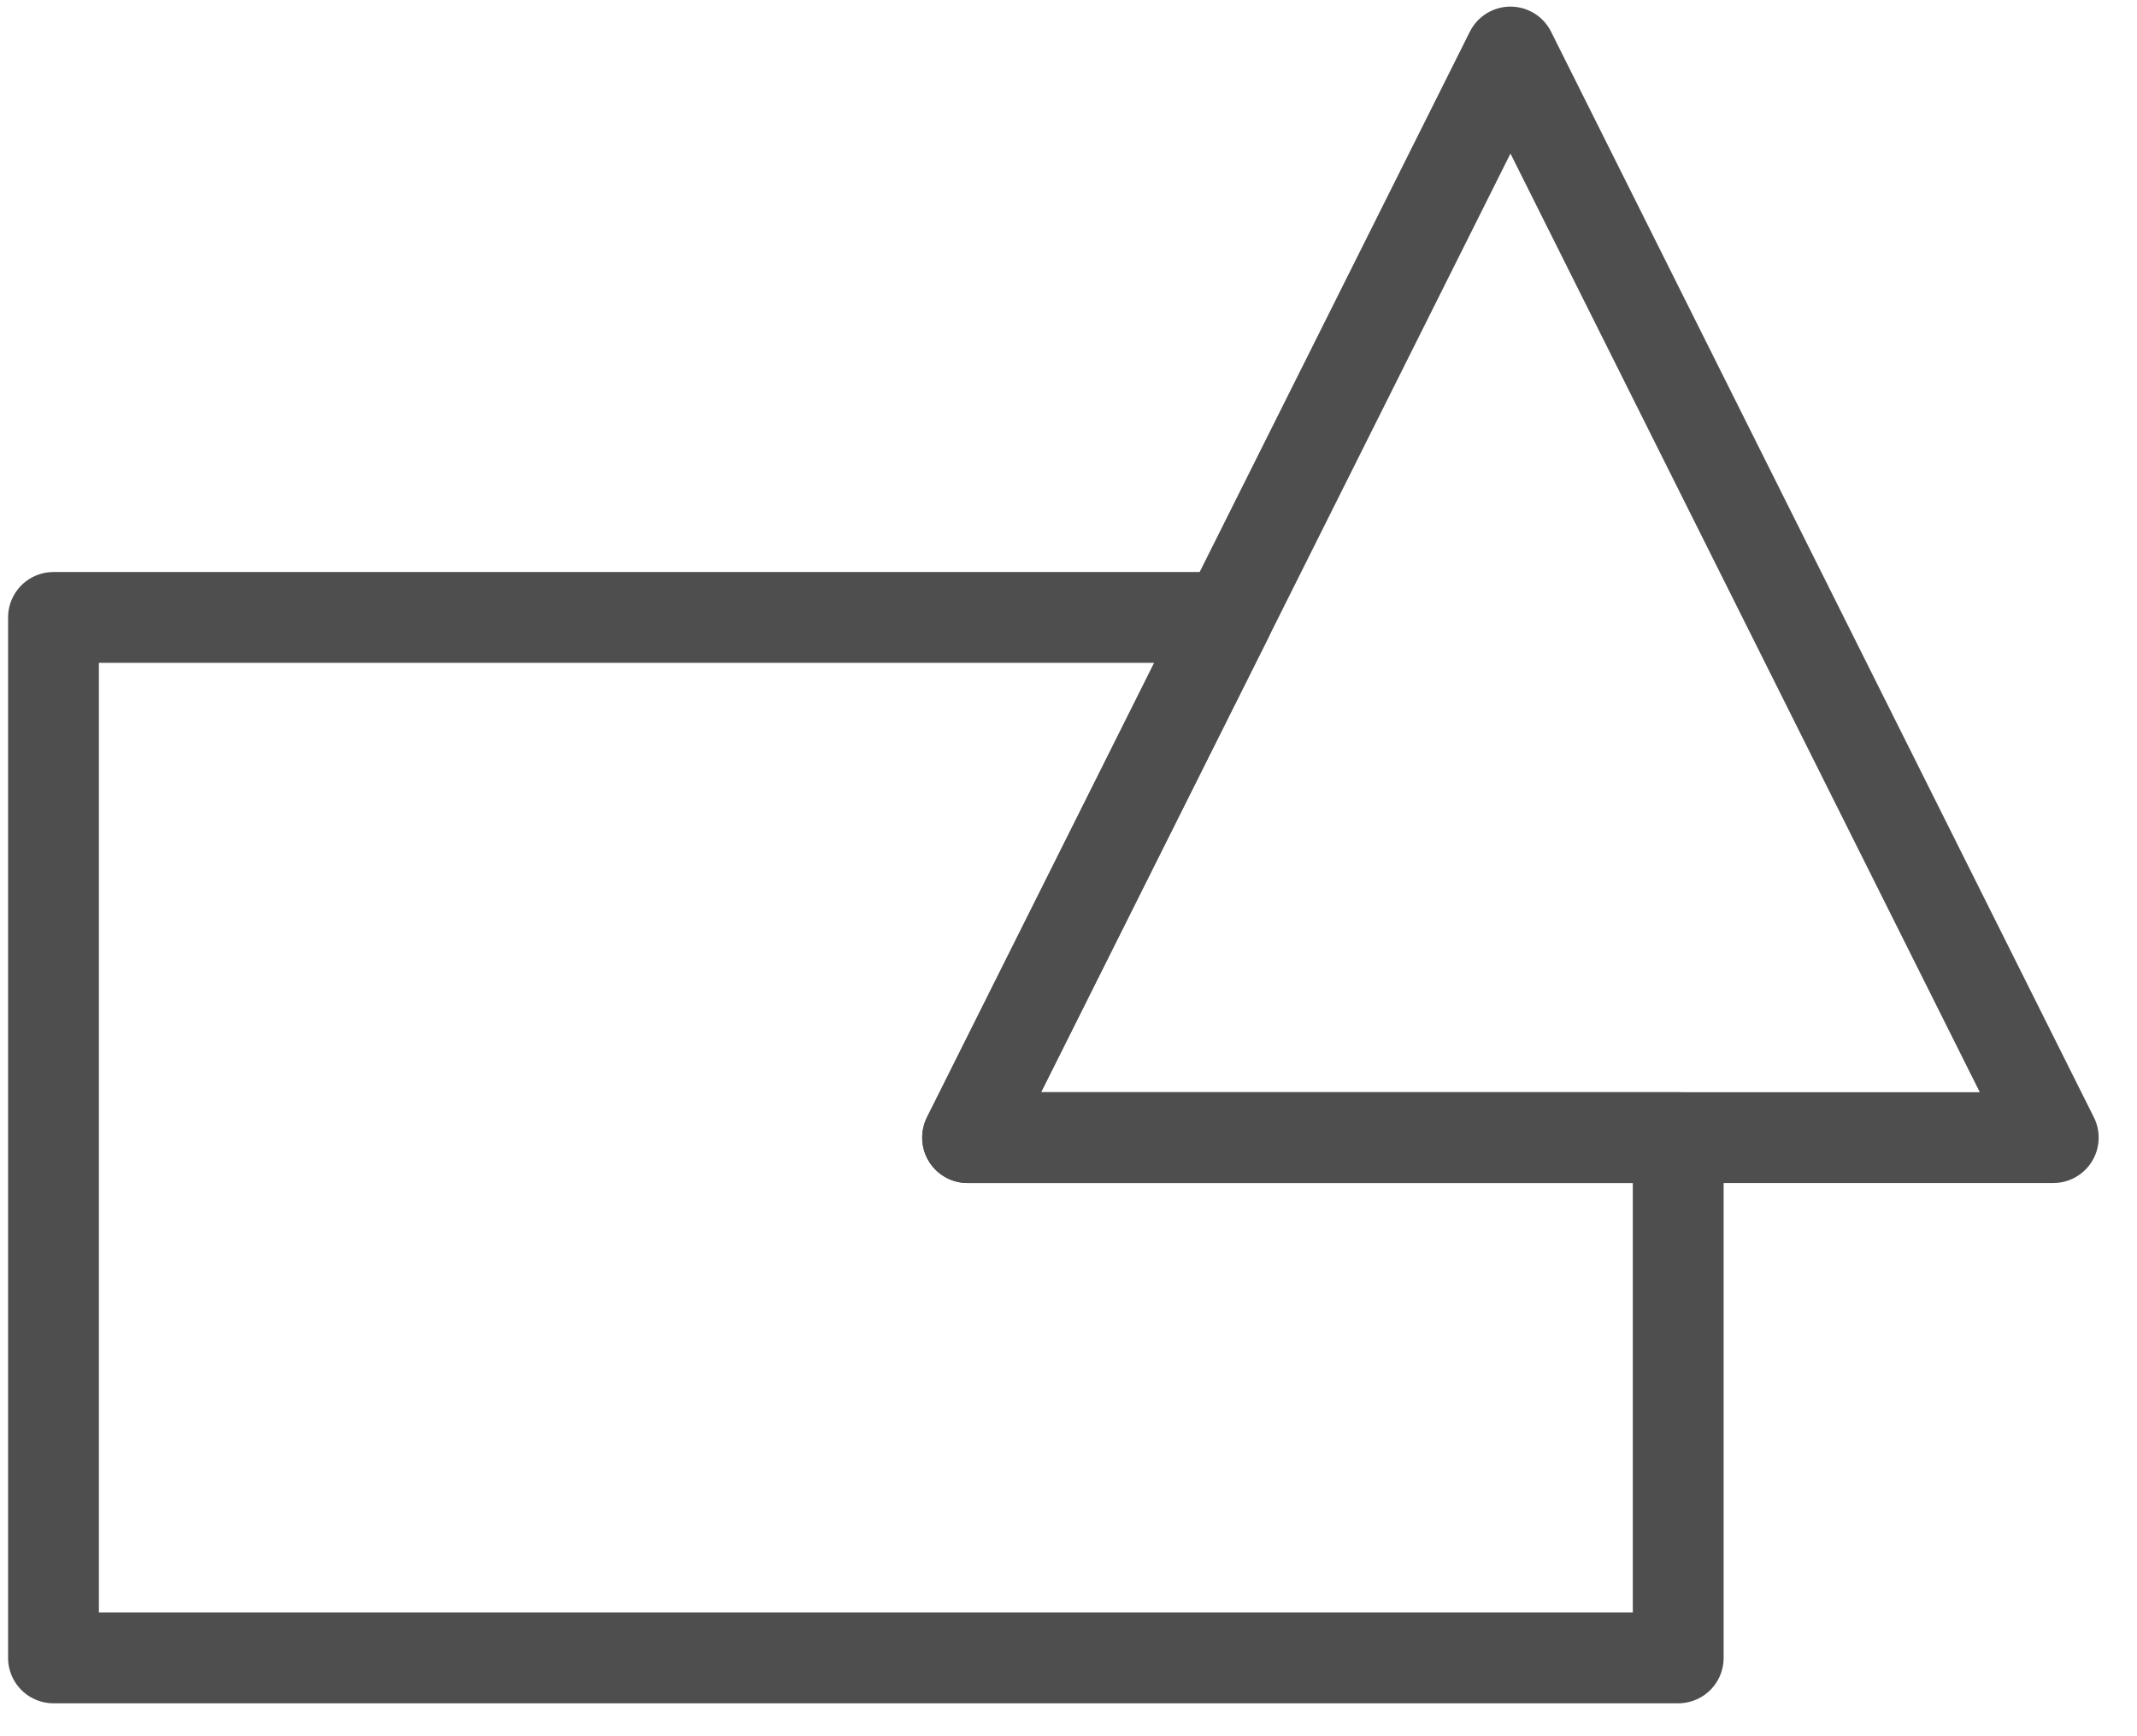 <?xml version="1.0" encoding="UTF-8" standalone="no"?><!DOCTYPE svg PUBLIC "-//W3C//DTD SVG 1.1//EN" "http://www.w3.org/Graphics/SVG/1.1/DTD/svg11.dtd"><svg width="100%" height="100%" viewBox="0 0 32 26" version="1.1" xmlns="http://www.w3.org/2000/svg" xmlns:xlink="http://www.w3.org/1999/xlink" xml:space="preserve" xmlns:serif="http://www.serif.com/" style="fill-rule:evenodd;clip-rule:evenodd;stroke-linejoin:round;stroke-miterlimit:1.5;"><g><path d="M22.618,0.779l8.128,16.257l-16.257,0l8.129,-16.257Z" style="fill:none;stroke:#4e4e4e;stroke-width:1.36px;"/><path d="M14.489,17.036l10.641,0l0,7.791l-24.329,0l0,-15.581l17.583,0l-3.895,7.79Z" style="fill:none;stroke:#4e4e4e;stroke-width:1.36px;"/></g></svg>